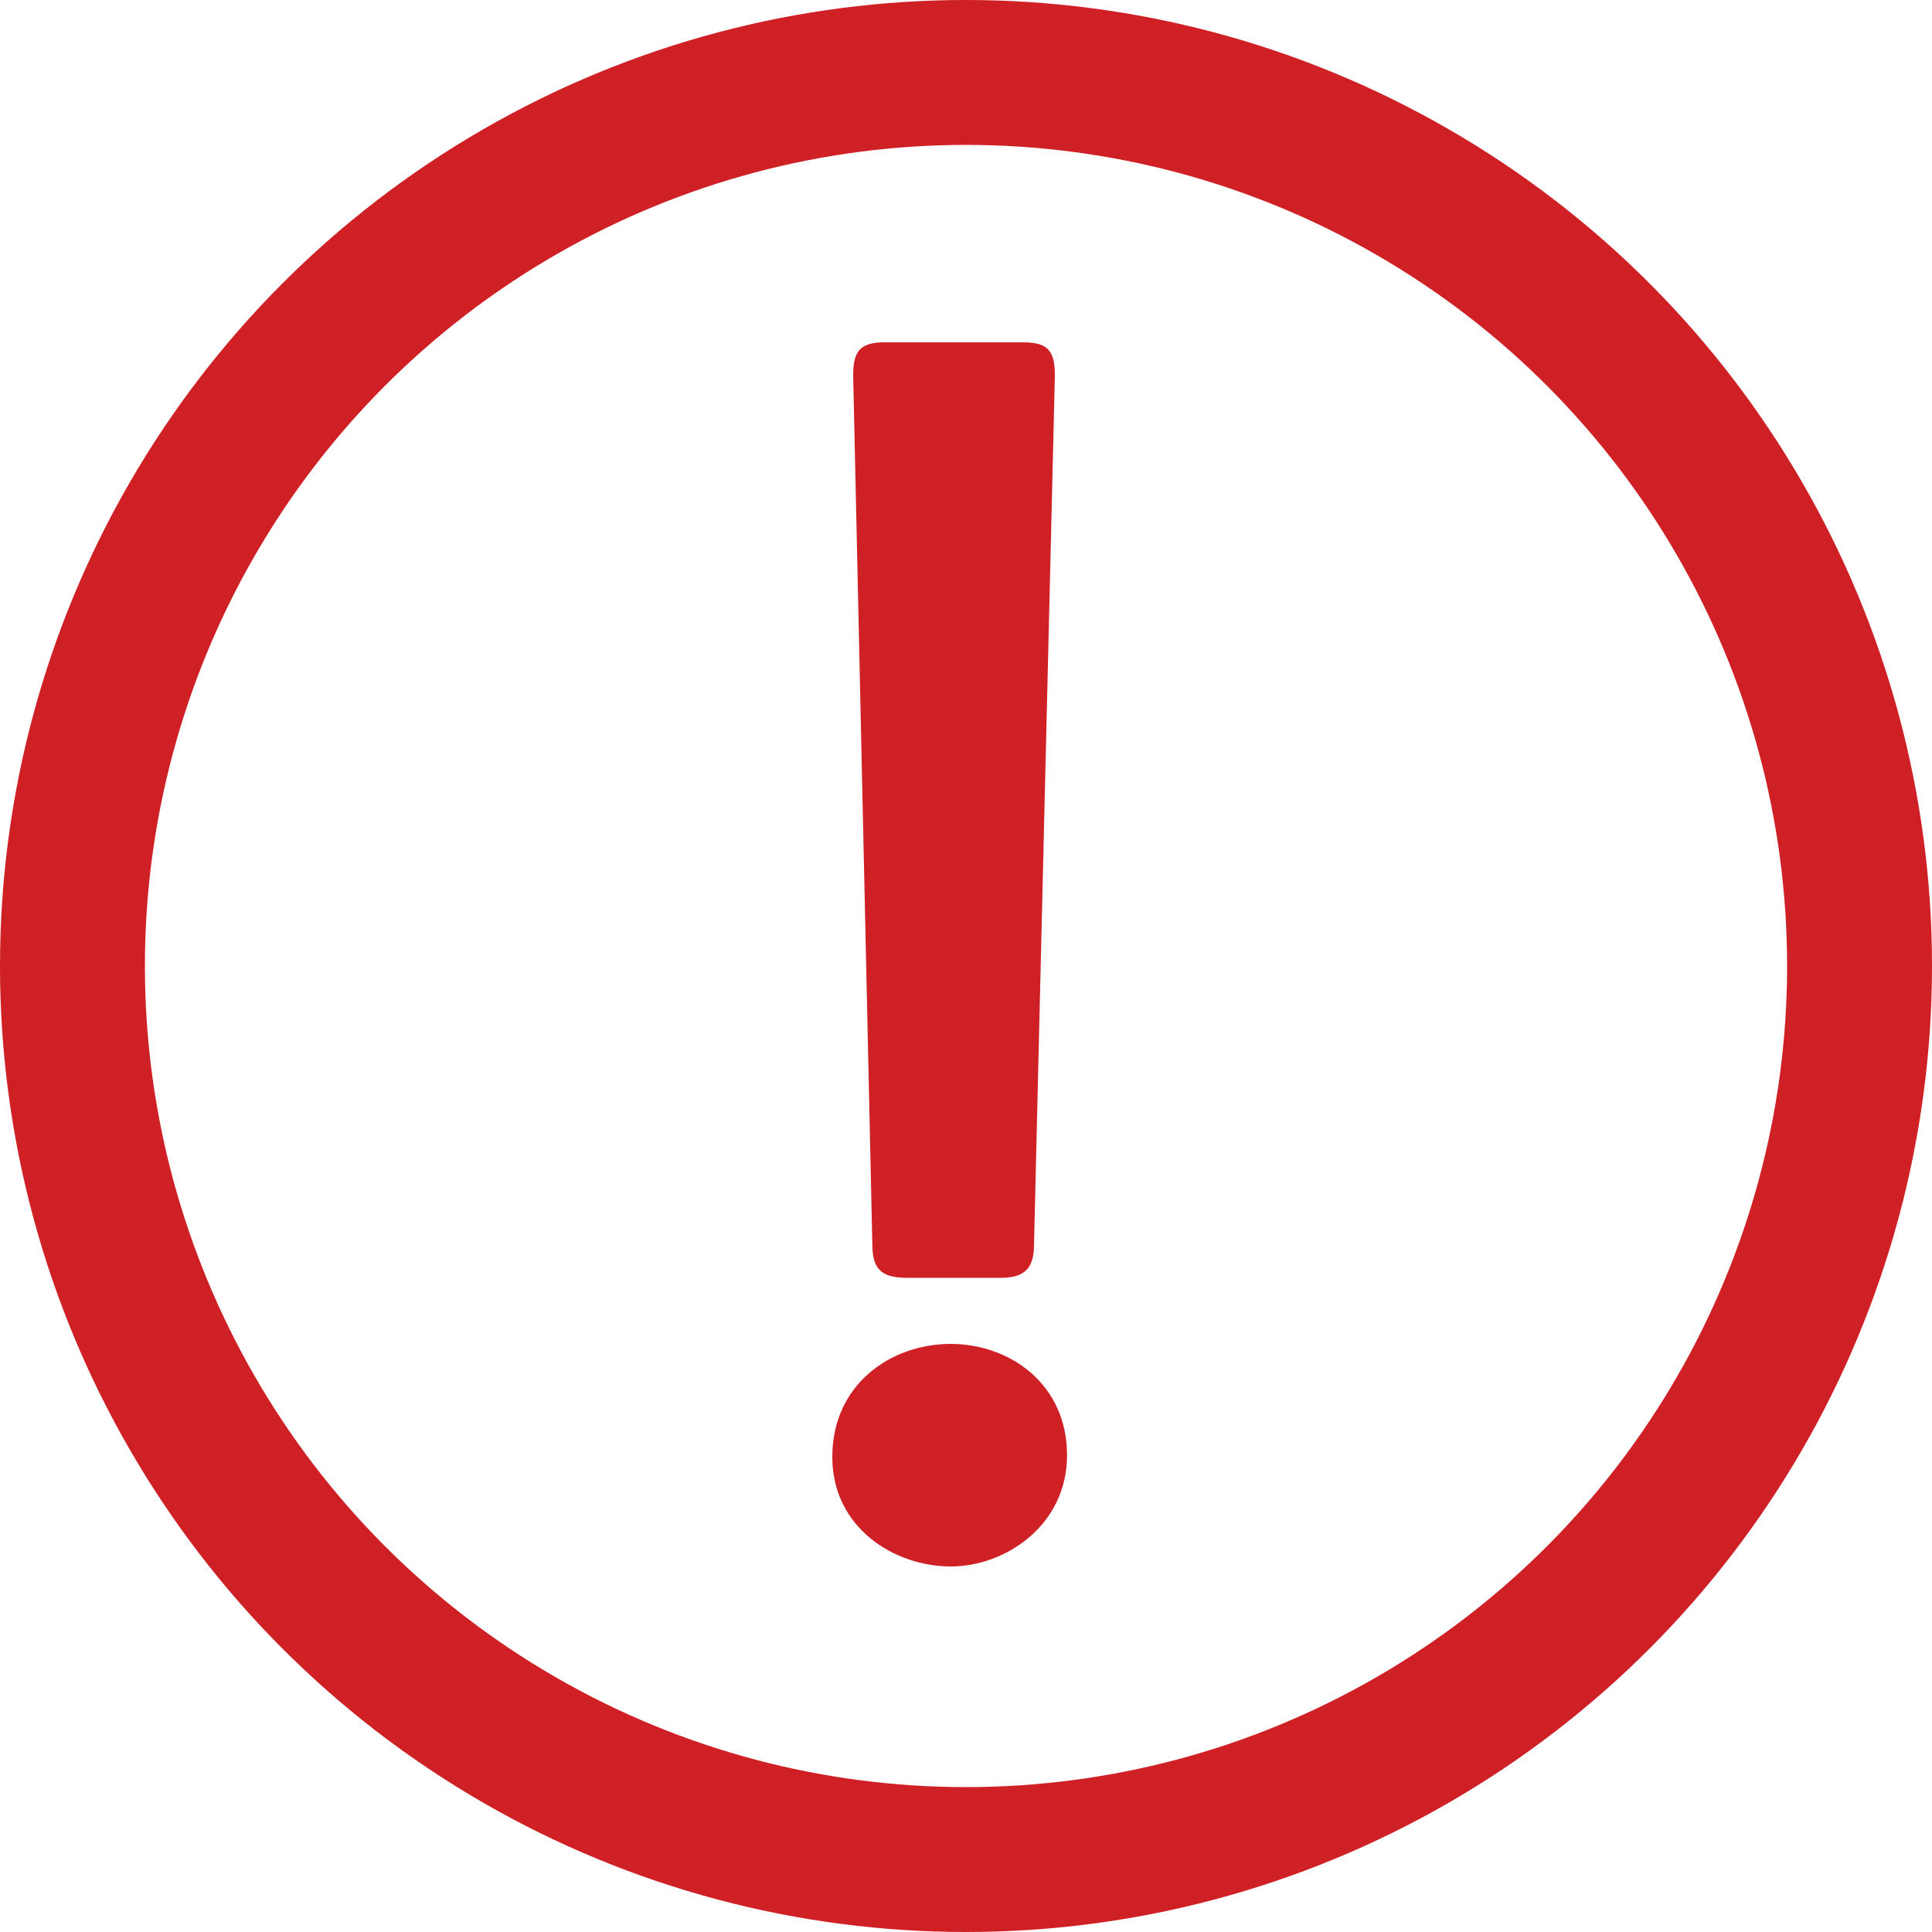 <?xml version="1.0" encoding="UTF-8"?>
<svg width="20px" height="20px" viewBox="0 0 20 20" version="1.1" xmlns="http://www.w3.org/2000/svg" xmlns:xlink="http://www.w3.org/1999/xlink">
    <title>Icons / Password-Show</title>
    <g id="Symbols" stroke="none" stroke-width="1" fill="none" fill-rule="evenodd">
        <g id="text-input/icon/08-activated-error" transform="translate(-336, -18)">
            <g id="Icons-/-Password-Show" transform="translate(336, 18)">
                <circle id="Oval" stroke="#CF2026" stroke-width="1.5" cx="10" cy="10" r="9.25"></circle>
                <path d="M10.362,13.228 C10.614,13.228 10.704,13.12 10.704,12.886 L10.92,3.886 C10.92,3.634 10.848,3.544 10.596,3.544 L9.156,3.544 C8.904,3.544 8.832,3.634 8.832,3.886 L9.03,12.868 C9.03,13.12 9.102,13.228 9.39,13.228 L10.362,13.228 Z M9.84,16.216 C10.416,16.216 11.046,15.784 11.046,15.064 C11.046,14.326 10.452,13.912 9.84,13.912 C9.228,13.912 8.616,14.326 8.616,15.082 C8.616,15.82 9.264,16.216 9.84,16.216 Z" id="!" fill="#CF2026" fill-rule="nonzero"></path>
            </g>
        </g>
    </g>
</svg>